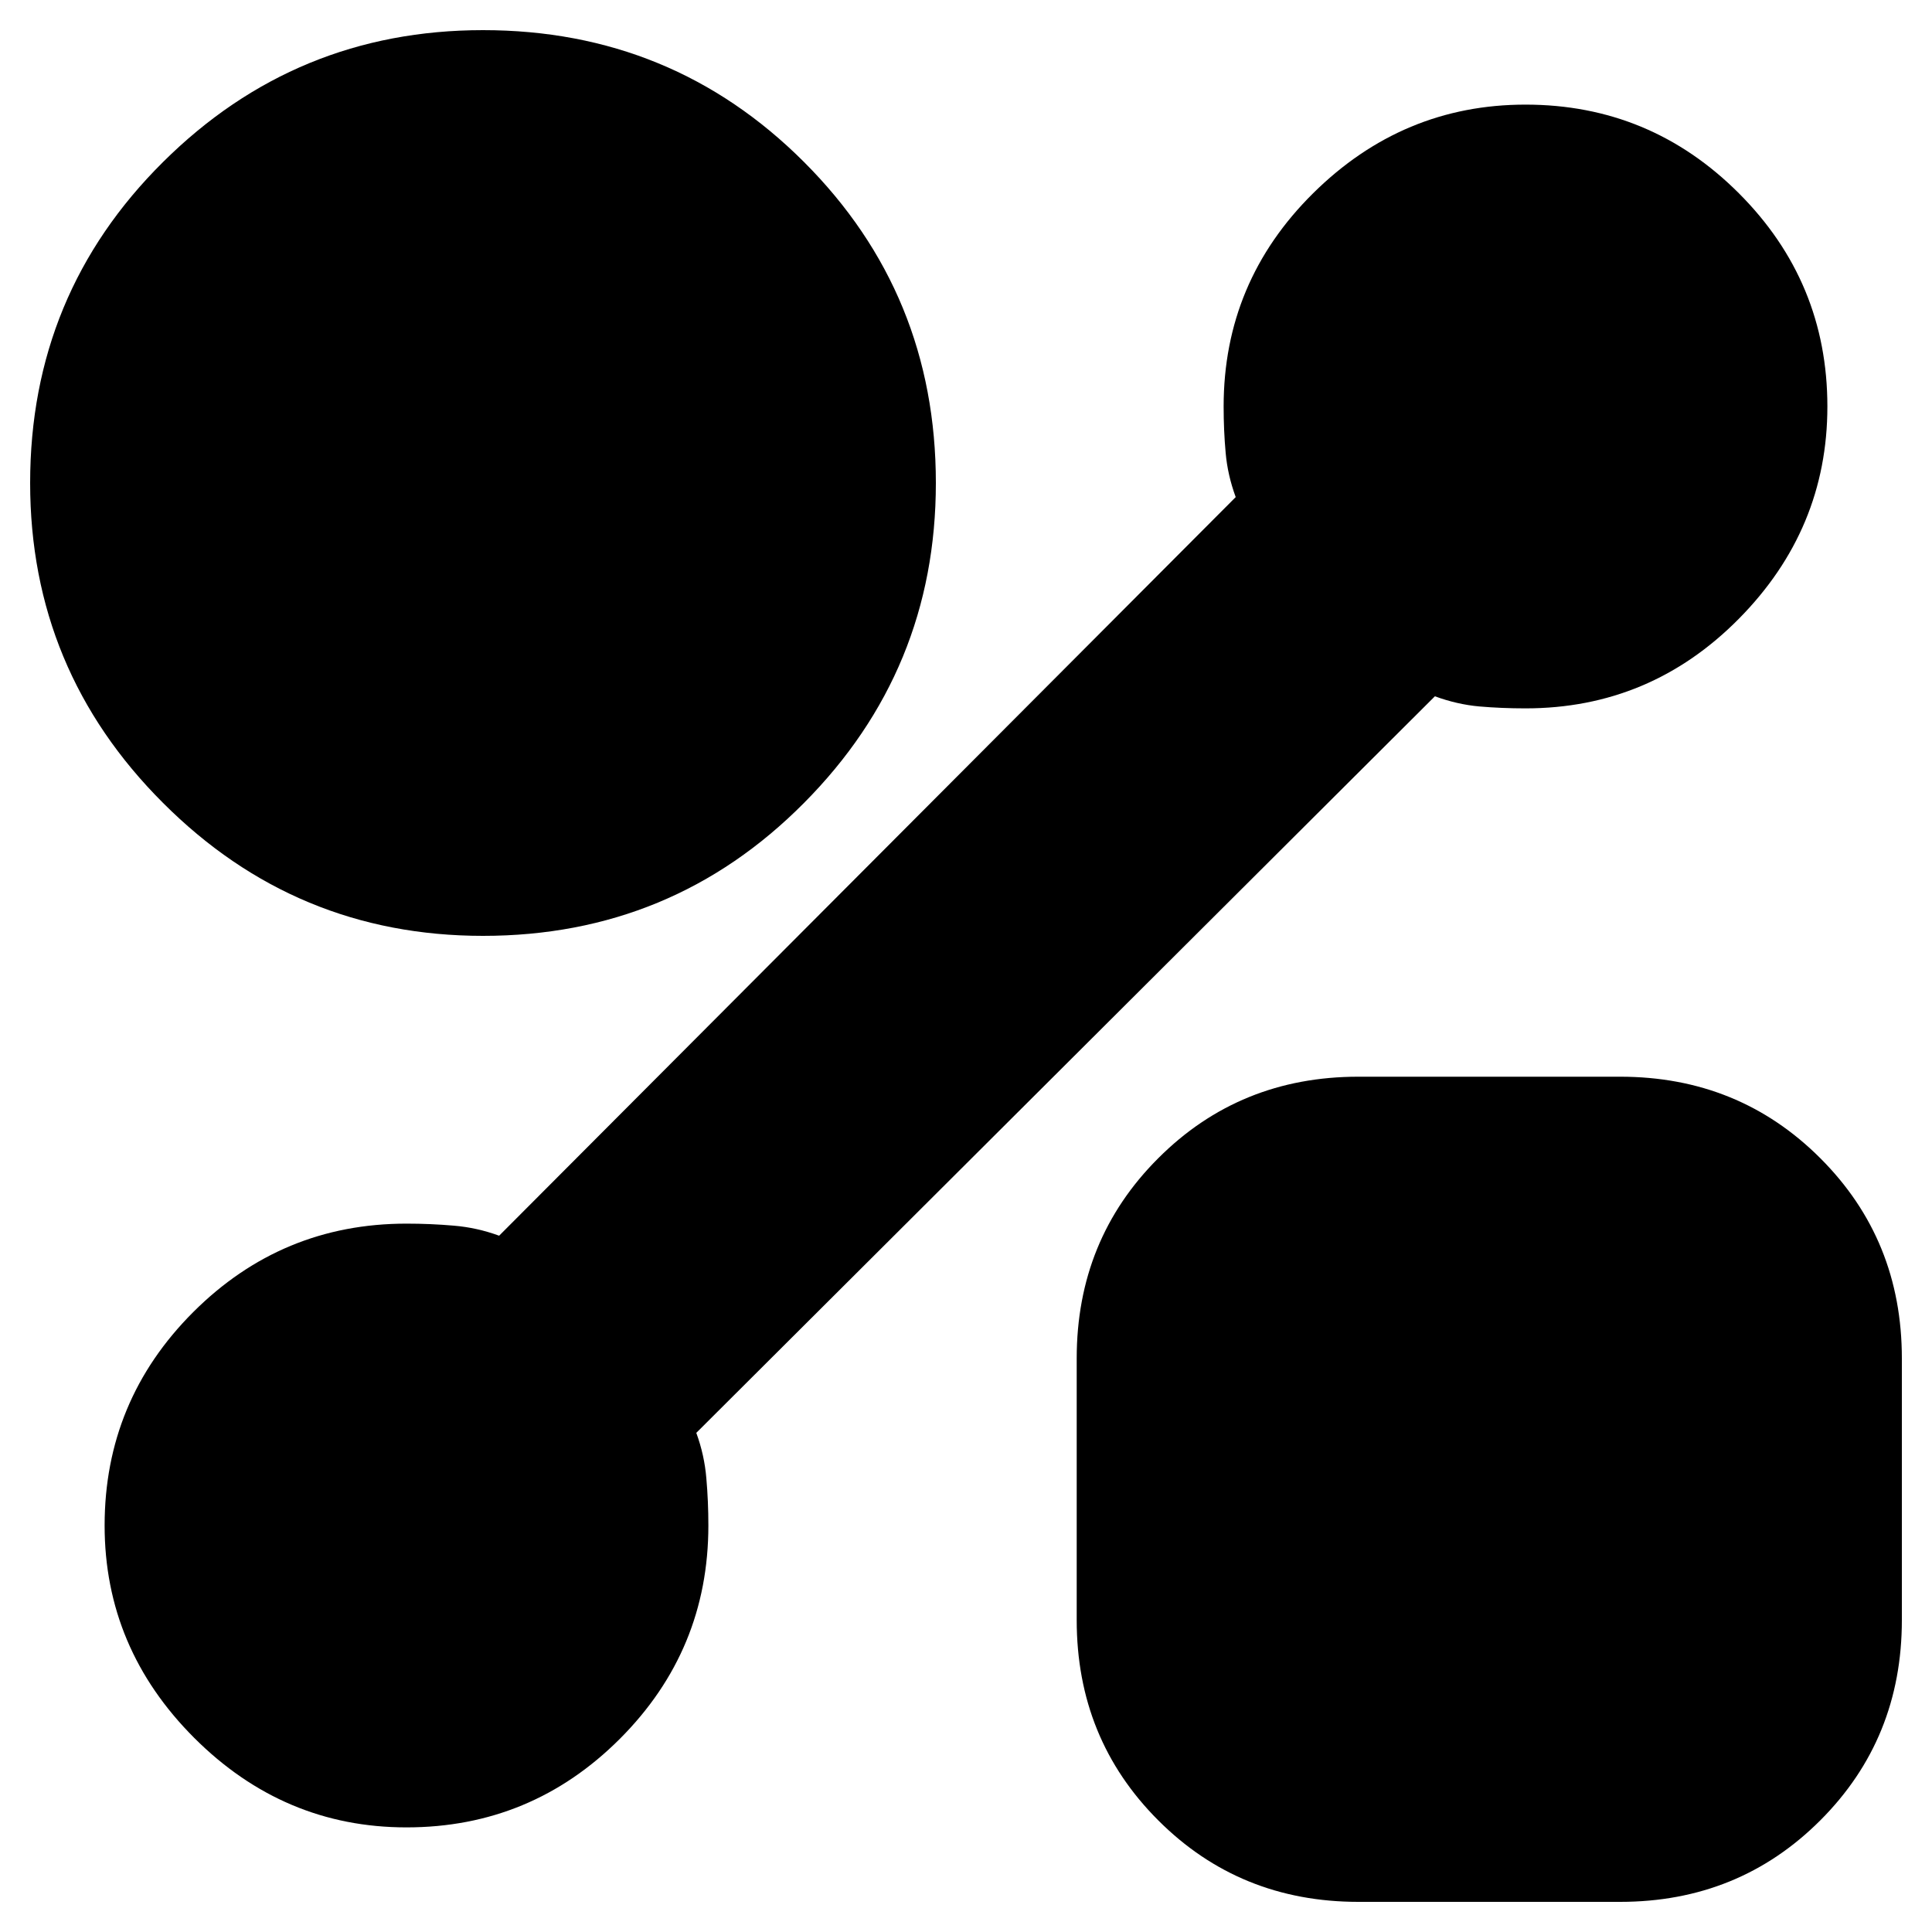 <svg xmlns="http://www.w3.org/2000/svg" height="20" width="20"><path d="M5 9.688q-1.938 0-3.312-1.376Q.312 6.938.312 5q0-1.958 1.376-3.323Q3.062.312 5 .312q1.958 0 3.323 1.365T9.688 5q0 1.938-1.365 3.312Q6.958 9.688 5 9.688Zm9.062 10q-1.229 0-2.072-.844-.844-.844-.844-2.073v-2.709q0-1.229.844-2.072.843-.844 2.072-.844h2.709q1.229 0 2.073.844.844.843.844 2.072v2.709q0 1.229-.844 2.073-.844.844-2.073.844Zm.792-12.48-7.646 7.625q.084.229.104.469.021.24.021.49 0 1.291-.916 2.208-.917.917-2.209.917-1.27 0-2.198-.927-.927-.928-.927-2.198 0-1.292.917-2.209.917-.916 2.208-.916.25 0 .49.021.24.02.469.104l7.625-7.646q-.084-.229-.104-.458-.021-.23-.021-.48 0-1.291.927-2.208.927-.917 2.198-.917 1.291 0 2.208.917.917.917.917 2.208 0 1.271-.917 2.198t-2.208.927q-.25 0-.48-.02-.229-.021-.458-.105Z"/></svg>